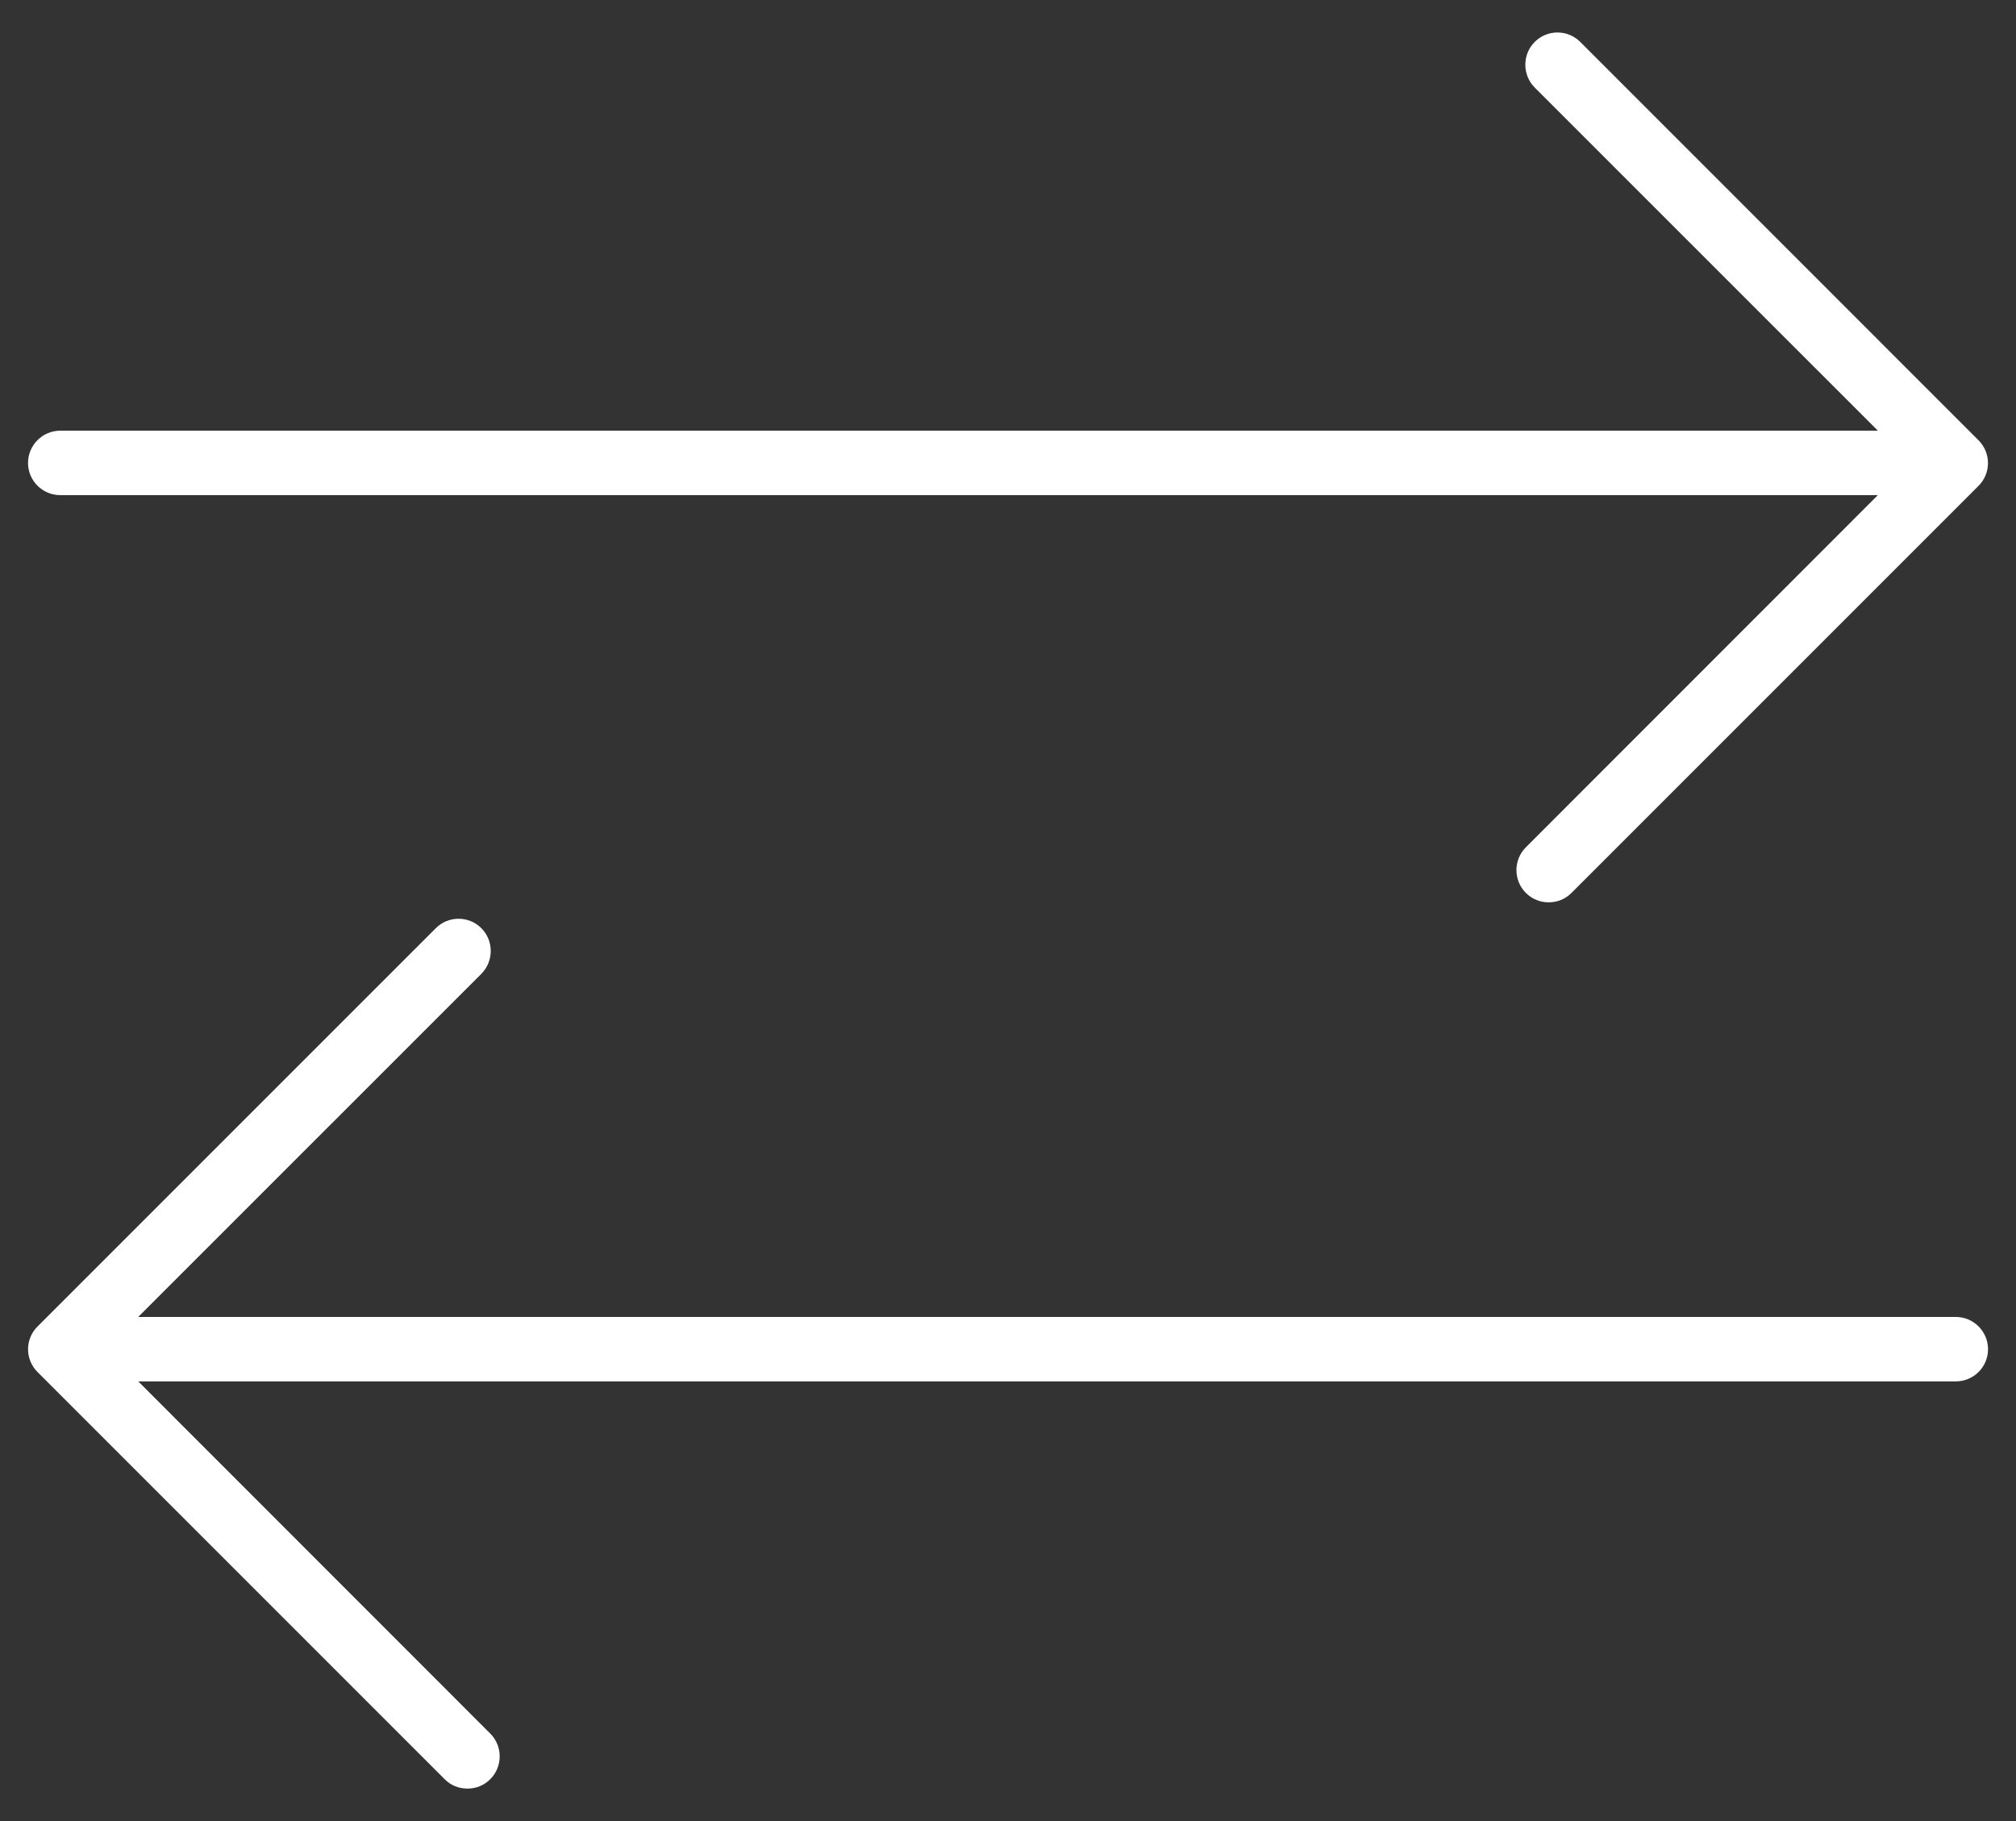 <?xml version="1.0" encoding="utf-8"?>
<!-- Generator: Adobe Illustrator 16.0.0, SVG Export Plug-In . SVG Version: 6.00 Build 0)  -->
<!DOCTYPE svg PUBLIC "-//W3C//DTD SVG 1.1//EN" "http://www.w3.org/Graphics/SVG/1.1/DTD/svg11.dtd">
<svg version="1.1" id="Layer_1" xmlns="http://www.w3.org/2000/svg" xmlns:xlink="http://www.w3.org/1999/xlink" x="0px" y="0px"
	 width="31px" height="28px" viewBox="0 -7.041 31 28" enable-background="new 0 -7.041 31 28" xml:space="preserve">
<rect x="0" y="-7.041" width="31" height="28" fill="#333333" stroke="none"/>
<g>
	<g>
		<path fill="#FFFFFF" d="M30.424-0.271L24.3-6.396c-0.193-0.194-0.508-0.194-0.701,0c-0.192,0.192-0.192,0.507,0,0.701l5.277,5.276
			H0.926c-0.272,0-0.495,0.223-0.495,0.496c0,0.274,0.223,0.495,0.495,0.495h27.95l-5.413,5.415c-0.193,0.193-0.193,0.508,0,0.701
			c0.097,0.098,0.224,0.145,0.351,0.145s0.255-0.047,0.351-0.145l6.261-6.261C30.617,0.235,30.617-0.078,30.424-0.271z"/>
	</g>
</g>
<g>
	<g>
		<path fill="#FFFFFF" d="M0.576,14.054l6.261,6.261c0.096,0.098,0.224,0.145,0.351,0.145s0.254-0.047,0.351-0.145
			c0.193-0.193,0.193-0.508,0-0.701l-5.413-5.415h27.949c0.272,0,0.495-0.221,0.495-0.495c0-0.273-0.223-0.496-0.495-0.496H2.125
			l5.277-5.276c0.192-0.194,0.192-0.509,0-0.701c-0.193-0.194-0.508-0.194-0.701,0l-6.124,6.124
			C0.383,13.547,0.383,13.86,0.576,14.054z"/>
	</g>
</g>
</svg>
